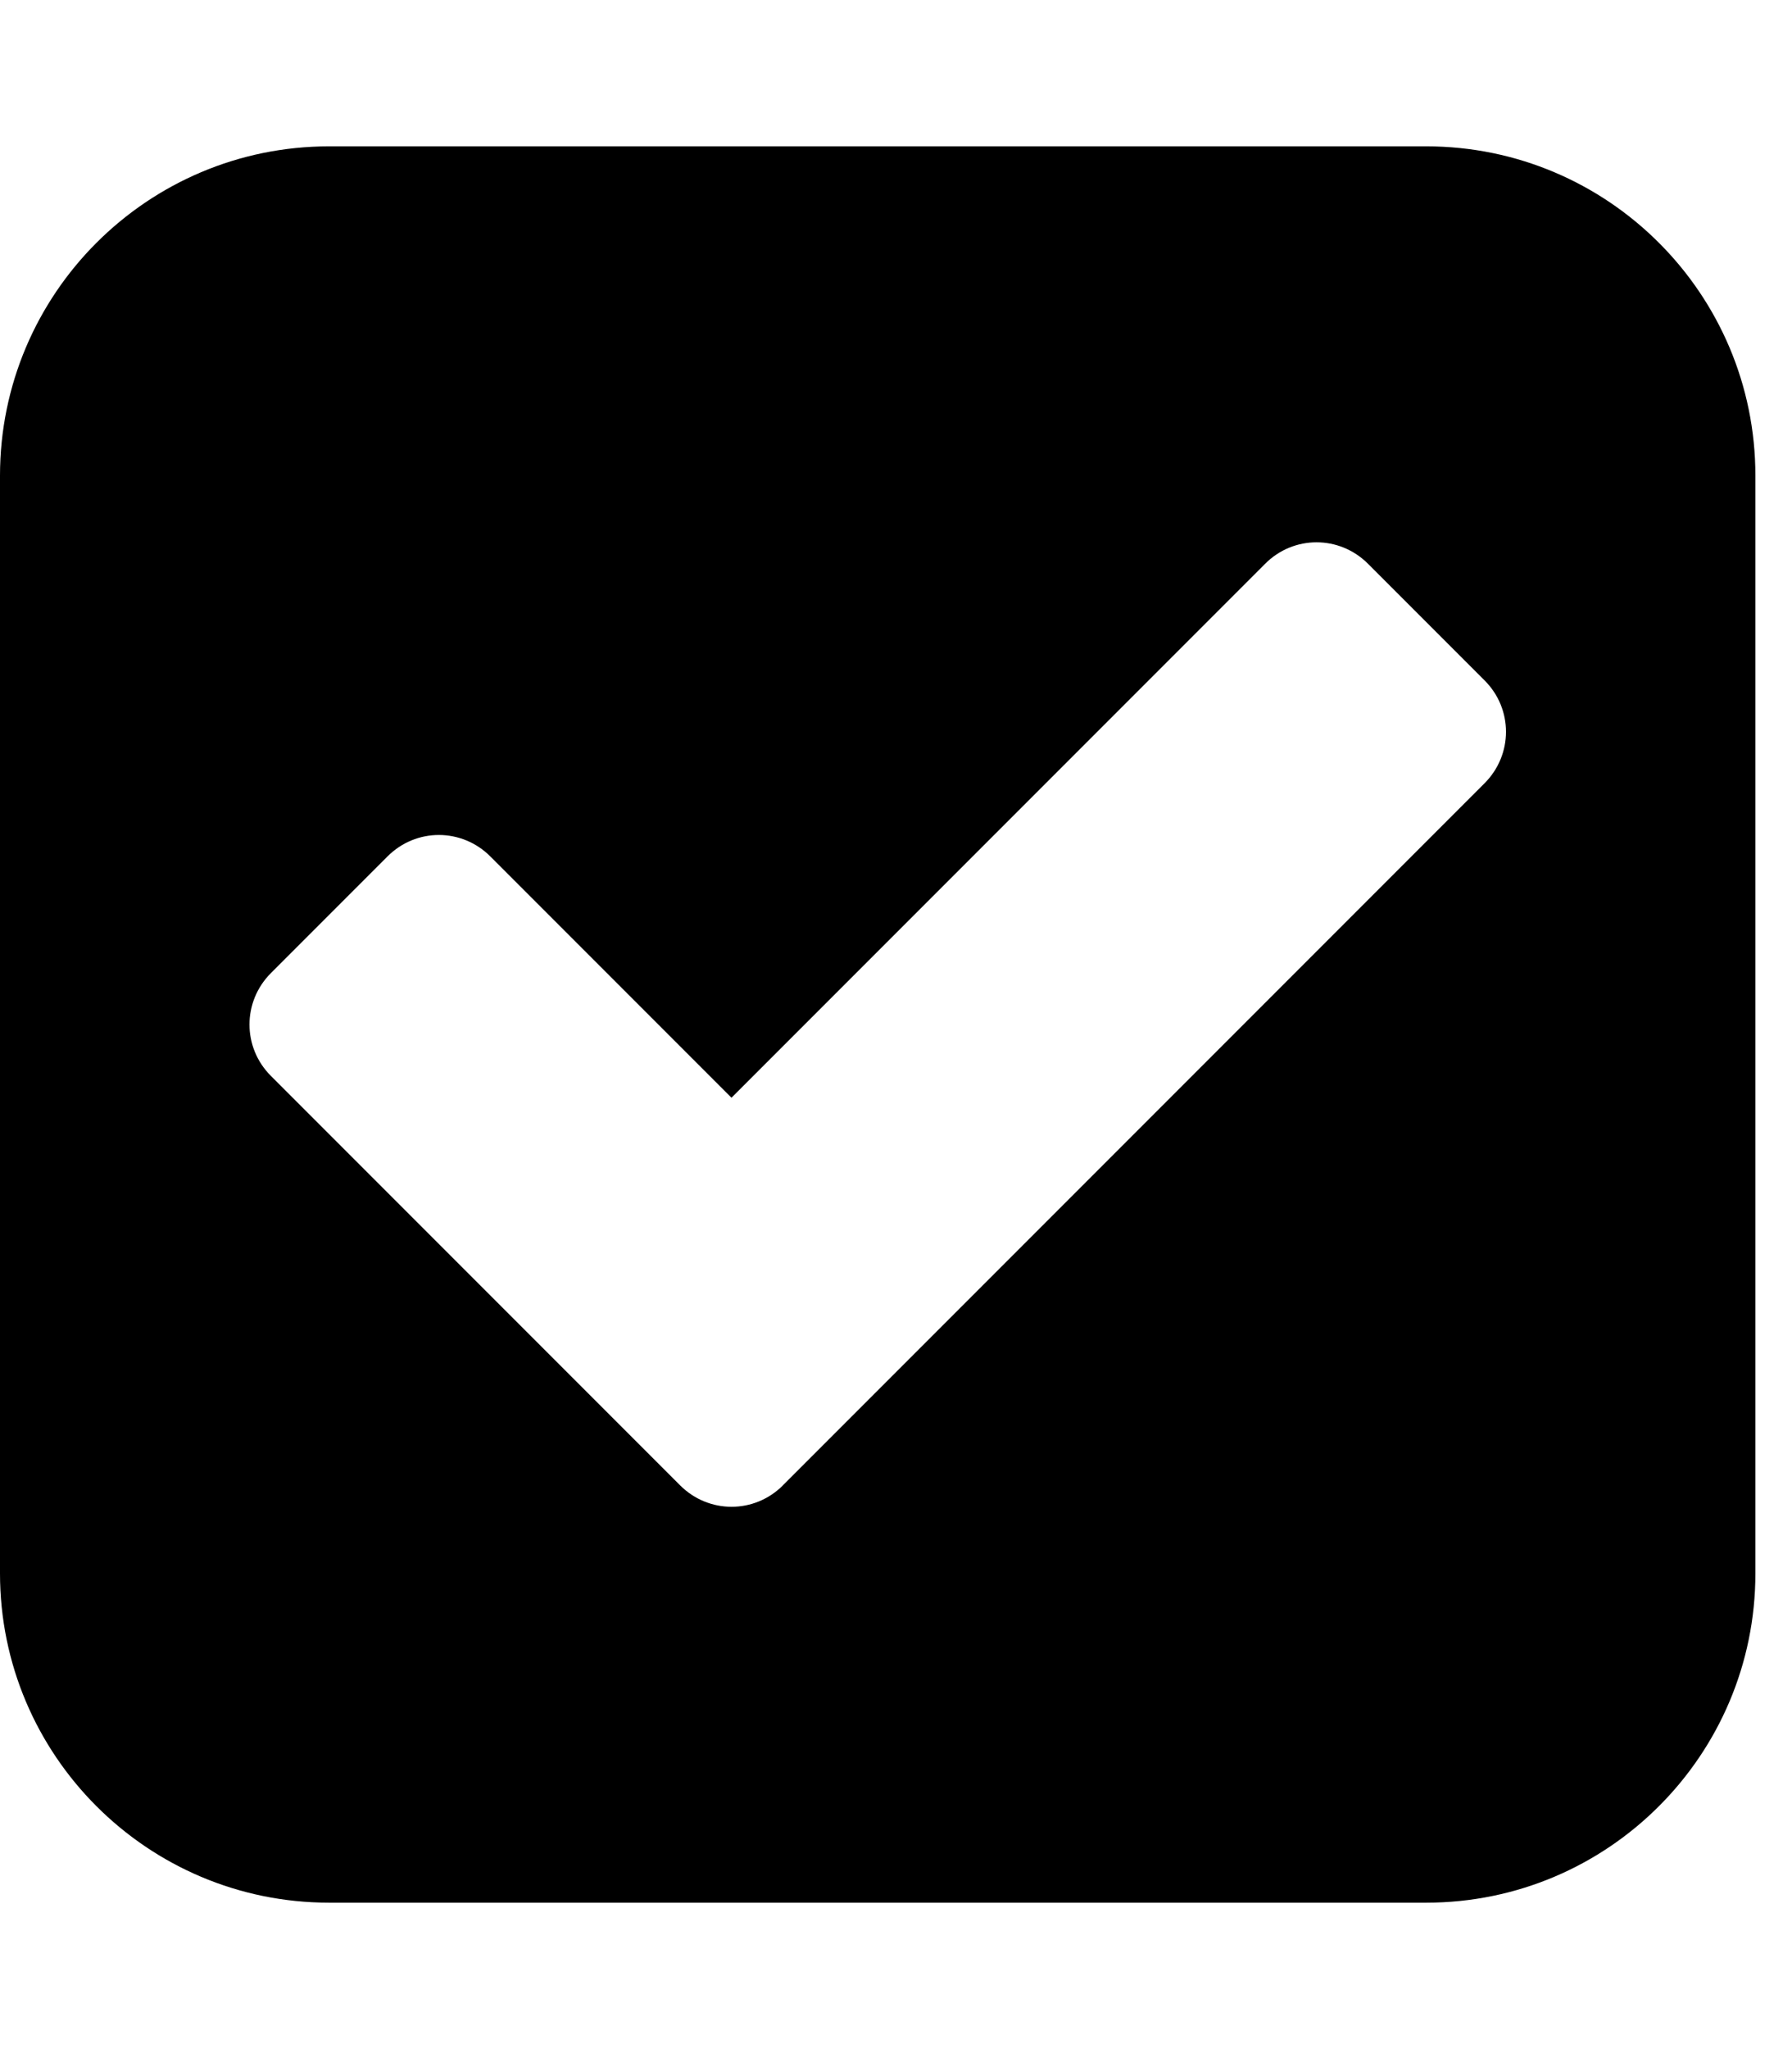 <!-- Generated by IcoMoon.io -->
<svg version="1.1" xmlns="http://www.w3.org/2000/svg" width="21" height="24" viewBox="0 0 21 24">
<path d="M9.174 17.397l8.223-8.223c0.335-0.335 0.335-0.871 0-1.205l-1.366-1.366c-0.335-0.335-0.871-0.335-1.205 0l-6.254 6.254-2.826-2.826c-0.335-0.335-0.871-0.335-1.205 0l-1.366 1.366c-0.335 0.335-0.335 0.871 0 1.205l4.795 4.795c0.335 0.335 0.871 0.335 1.205 0zM20.571 5.571v12.857c0 2.129-1.728 3.857-3.857 3.857h-12.857c-2.129 0-3.857-1.728-3.857-3.857v-12.857c0-2.129 1.728-3.857 3.857-3.857h12.857c2.129 0 3.857 1.728 3.857 3.857z"></path>
</svg>
